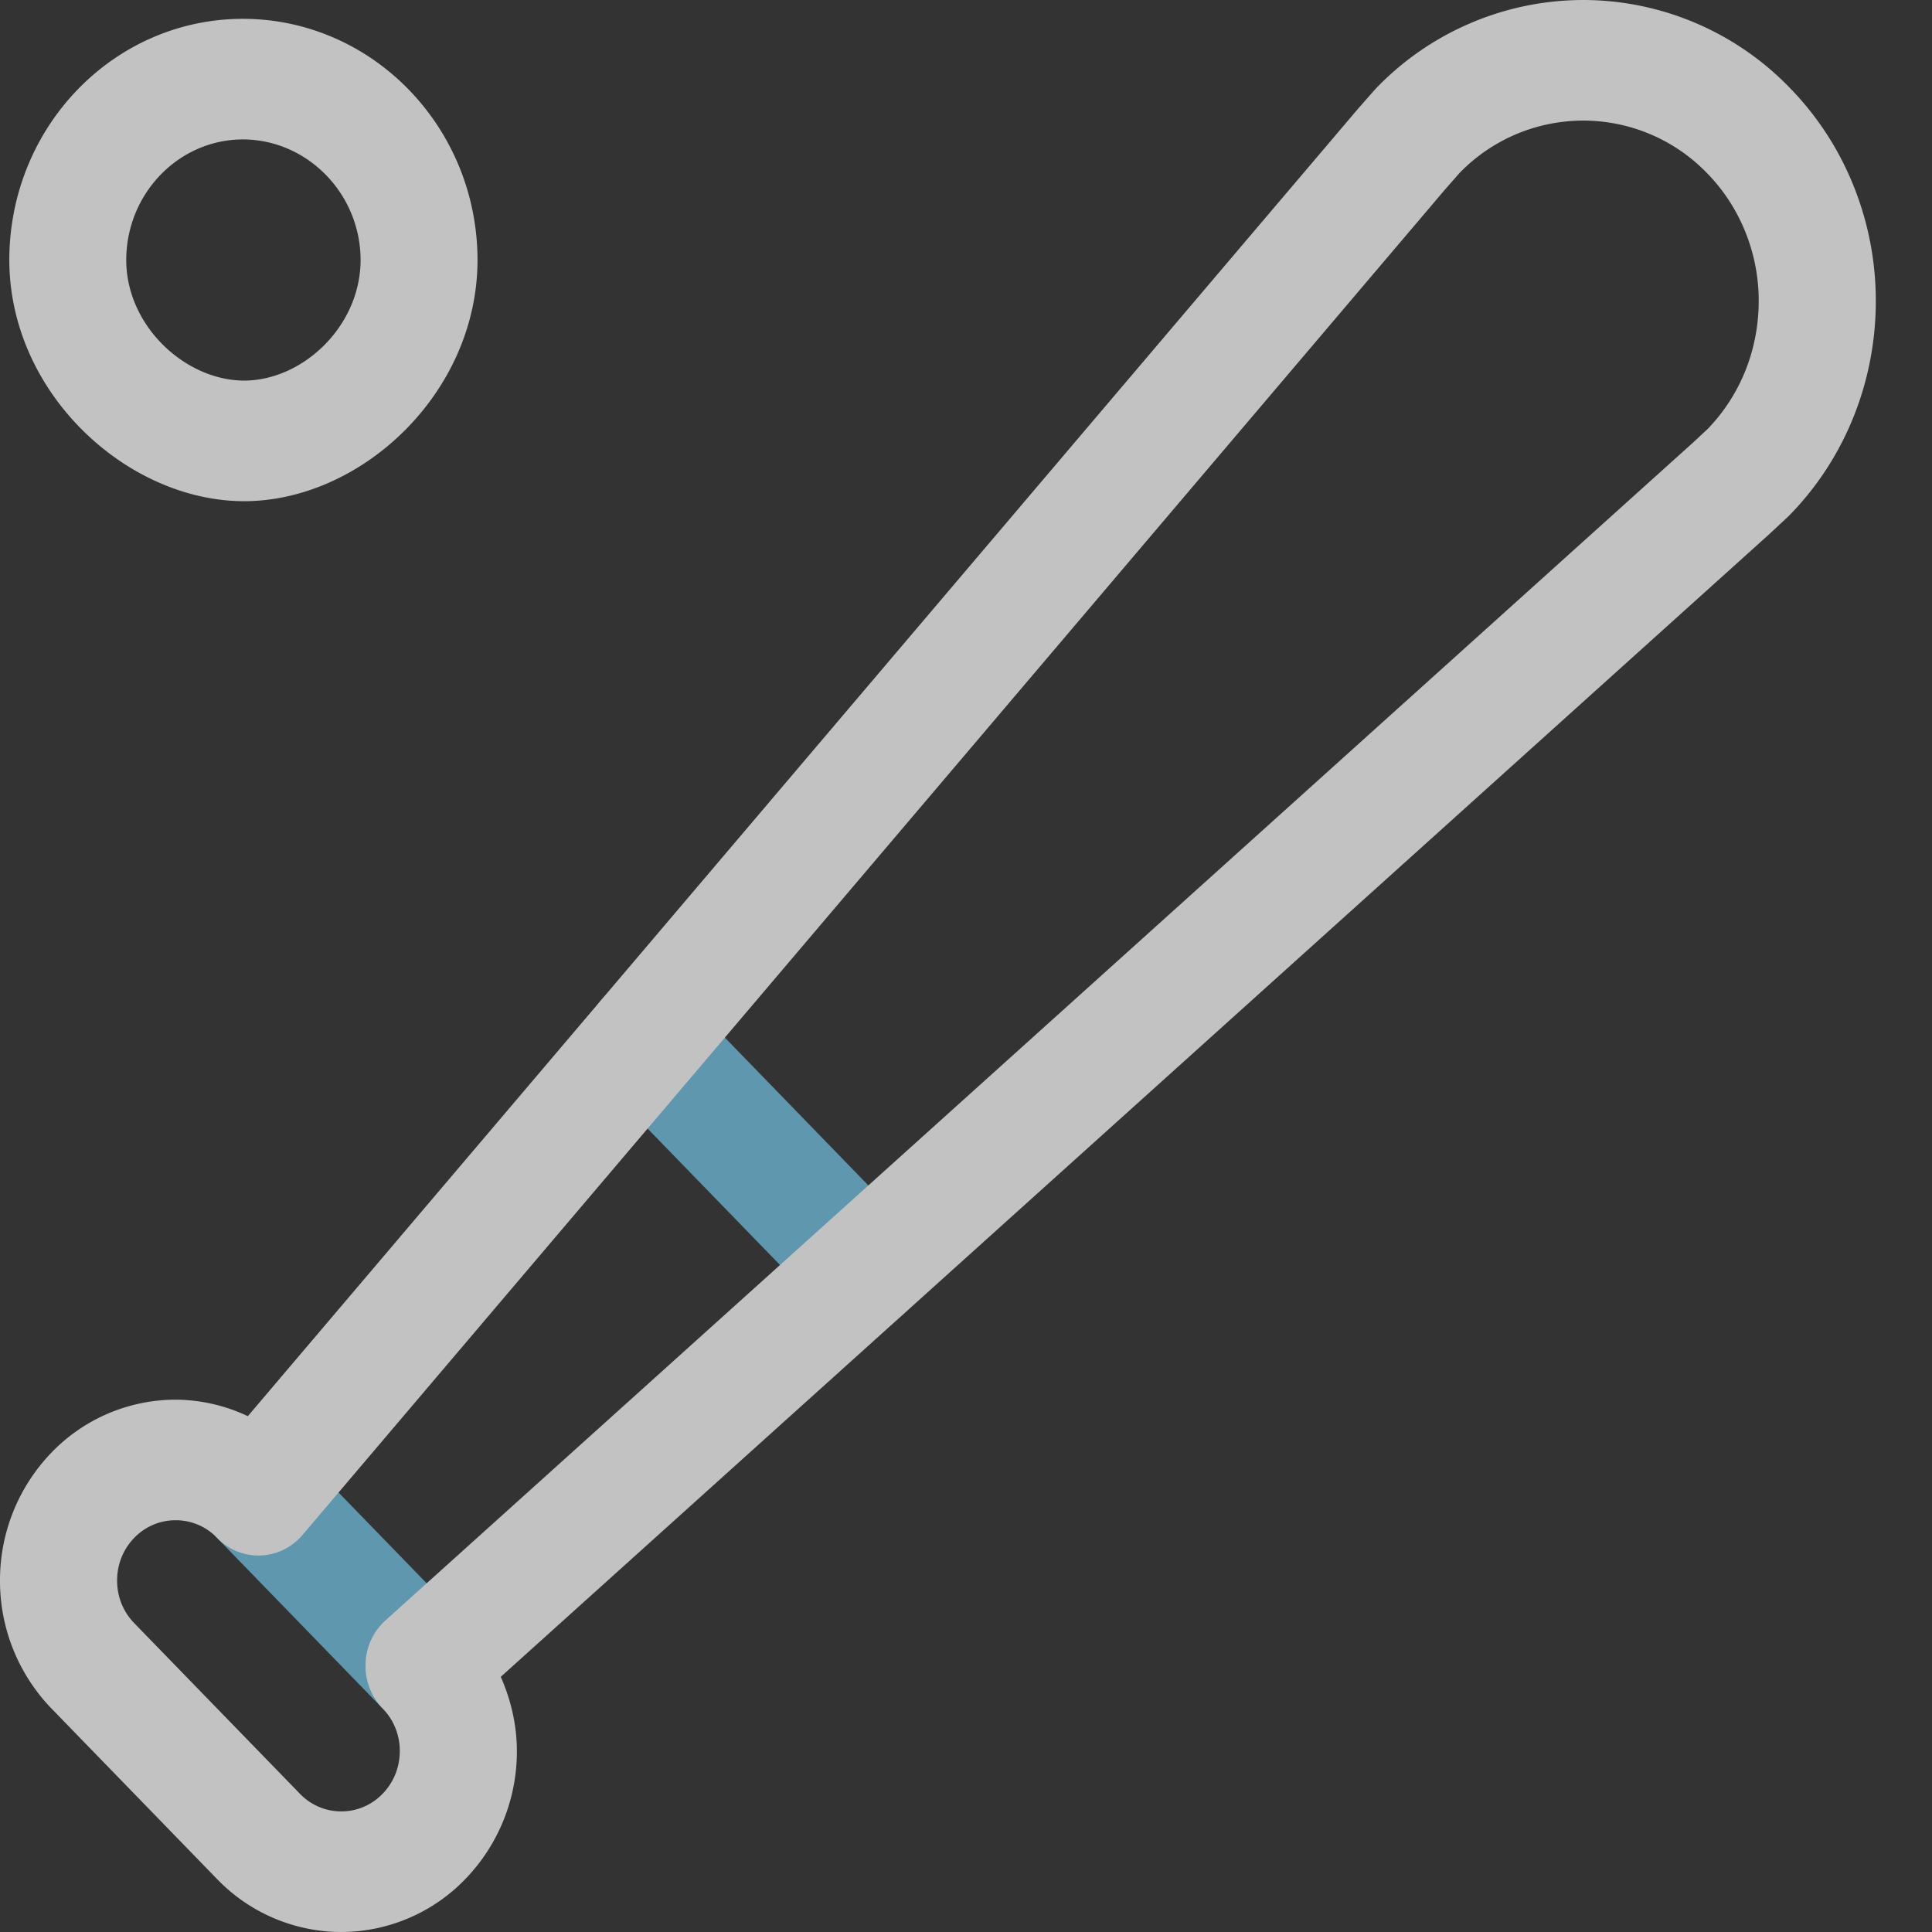 <svg width="62" height="62" viewBox="0 0 62 62"><rect x="0" y="0" width="62" height="62" fill="#333333" stroke="none"/><g opacity=".7"><path d="M9.622 46.616a1.844 1.844 0 00-2.658 0 1.978 1.978 0 000 2.736l5.315 5.475a1.842 1.842 0 002.656 0 1.974 1.974 0 000-2.737l-5.313-5.474M22.02 32.018a1.844 1.844 0 00-2.659 0 1.978 1.978 0 000 2.736l7.092 7.305a1.842 1.842 0 002.657 0 1.974 1.974 0 000-2.736l-7.09-7.305" fill="#72C3E2"/><path d="M50.806 0a9.233 9.233 0 016.642 2.831 9.658 9.658 0 011.439 1.904 9.882 9.882 0 011.31 4.927c.001 2.469-.914 4.963-2.75 6.852l-.067.066-.564.526-.022.021L16.07 53.811c.335.758.517 1.571.517 2.384a5.886 5.886 0 01-1.652 4.104A5.545 5.545 0 0110.951 62a5.55 5.55 0 01-3.986-1.7L1.65 54.826A5.891 5.891 0 010 50.722a5.894 5.894 0 011.651-4.106 5.542 5.542 0 013.987-1.699 5.474 5.474 0 012.315.53L43.569 3.504l.02-.023.51-.58.064-.07A9.24 9.24 0 0150.806 0zm3.502 14.225l.494-.46c1.094-1.135 1.635-2.607 1.637-4.103a5.916 5.916 0 00-.785-2.953 5.73 5.73 0 00-.863-1.142 5.525 5.525 0 00-7.958-.01l-.448.51L9.708 49.258c-.344.405-.829.64-1.351.66a1.846 1.846 0 01-1.392-.567 1.83 1.83 0 00-1.327-.565 1.837 1.837 0 00-1.33.565c-.37.384-.549.867-.55 1.37.001.502.18.985.55 1.368l5.315 5.473a1.838 1.838 0 002.657 0c.37-.383.548-.867.55-1.368a1.951 1.951 0 00-.55-1.368 1.95 1.95 0 01-.549-1.434 1.942 1.942 0 01.64-1.392l41.937-37.776zM7.835 16.084C4.077 16.081.303 12.62.299 8.344.303 4.071 3.645.608 7.795.604c4.149.004 7.525 3.467 7.529 7.74-.004 4.275-3.732 7.737-7.49 7.74zm0-3.87c1.879-.004 3.733-1.741 3.737-3.87-.004-2.129-1.71-3.866-3.777-3.87-2.066.004-3.74 1.741-3.744 3.87.004 2.129 1.905 3.866 3.784 3.87z" fill="#FFF" fill-rule="evenodd"/></g></svg>